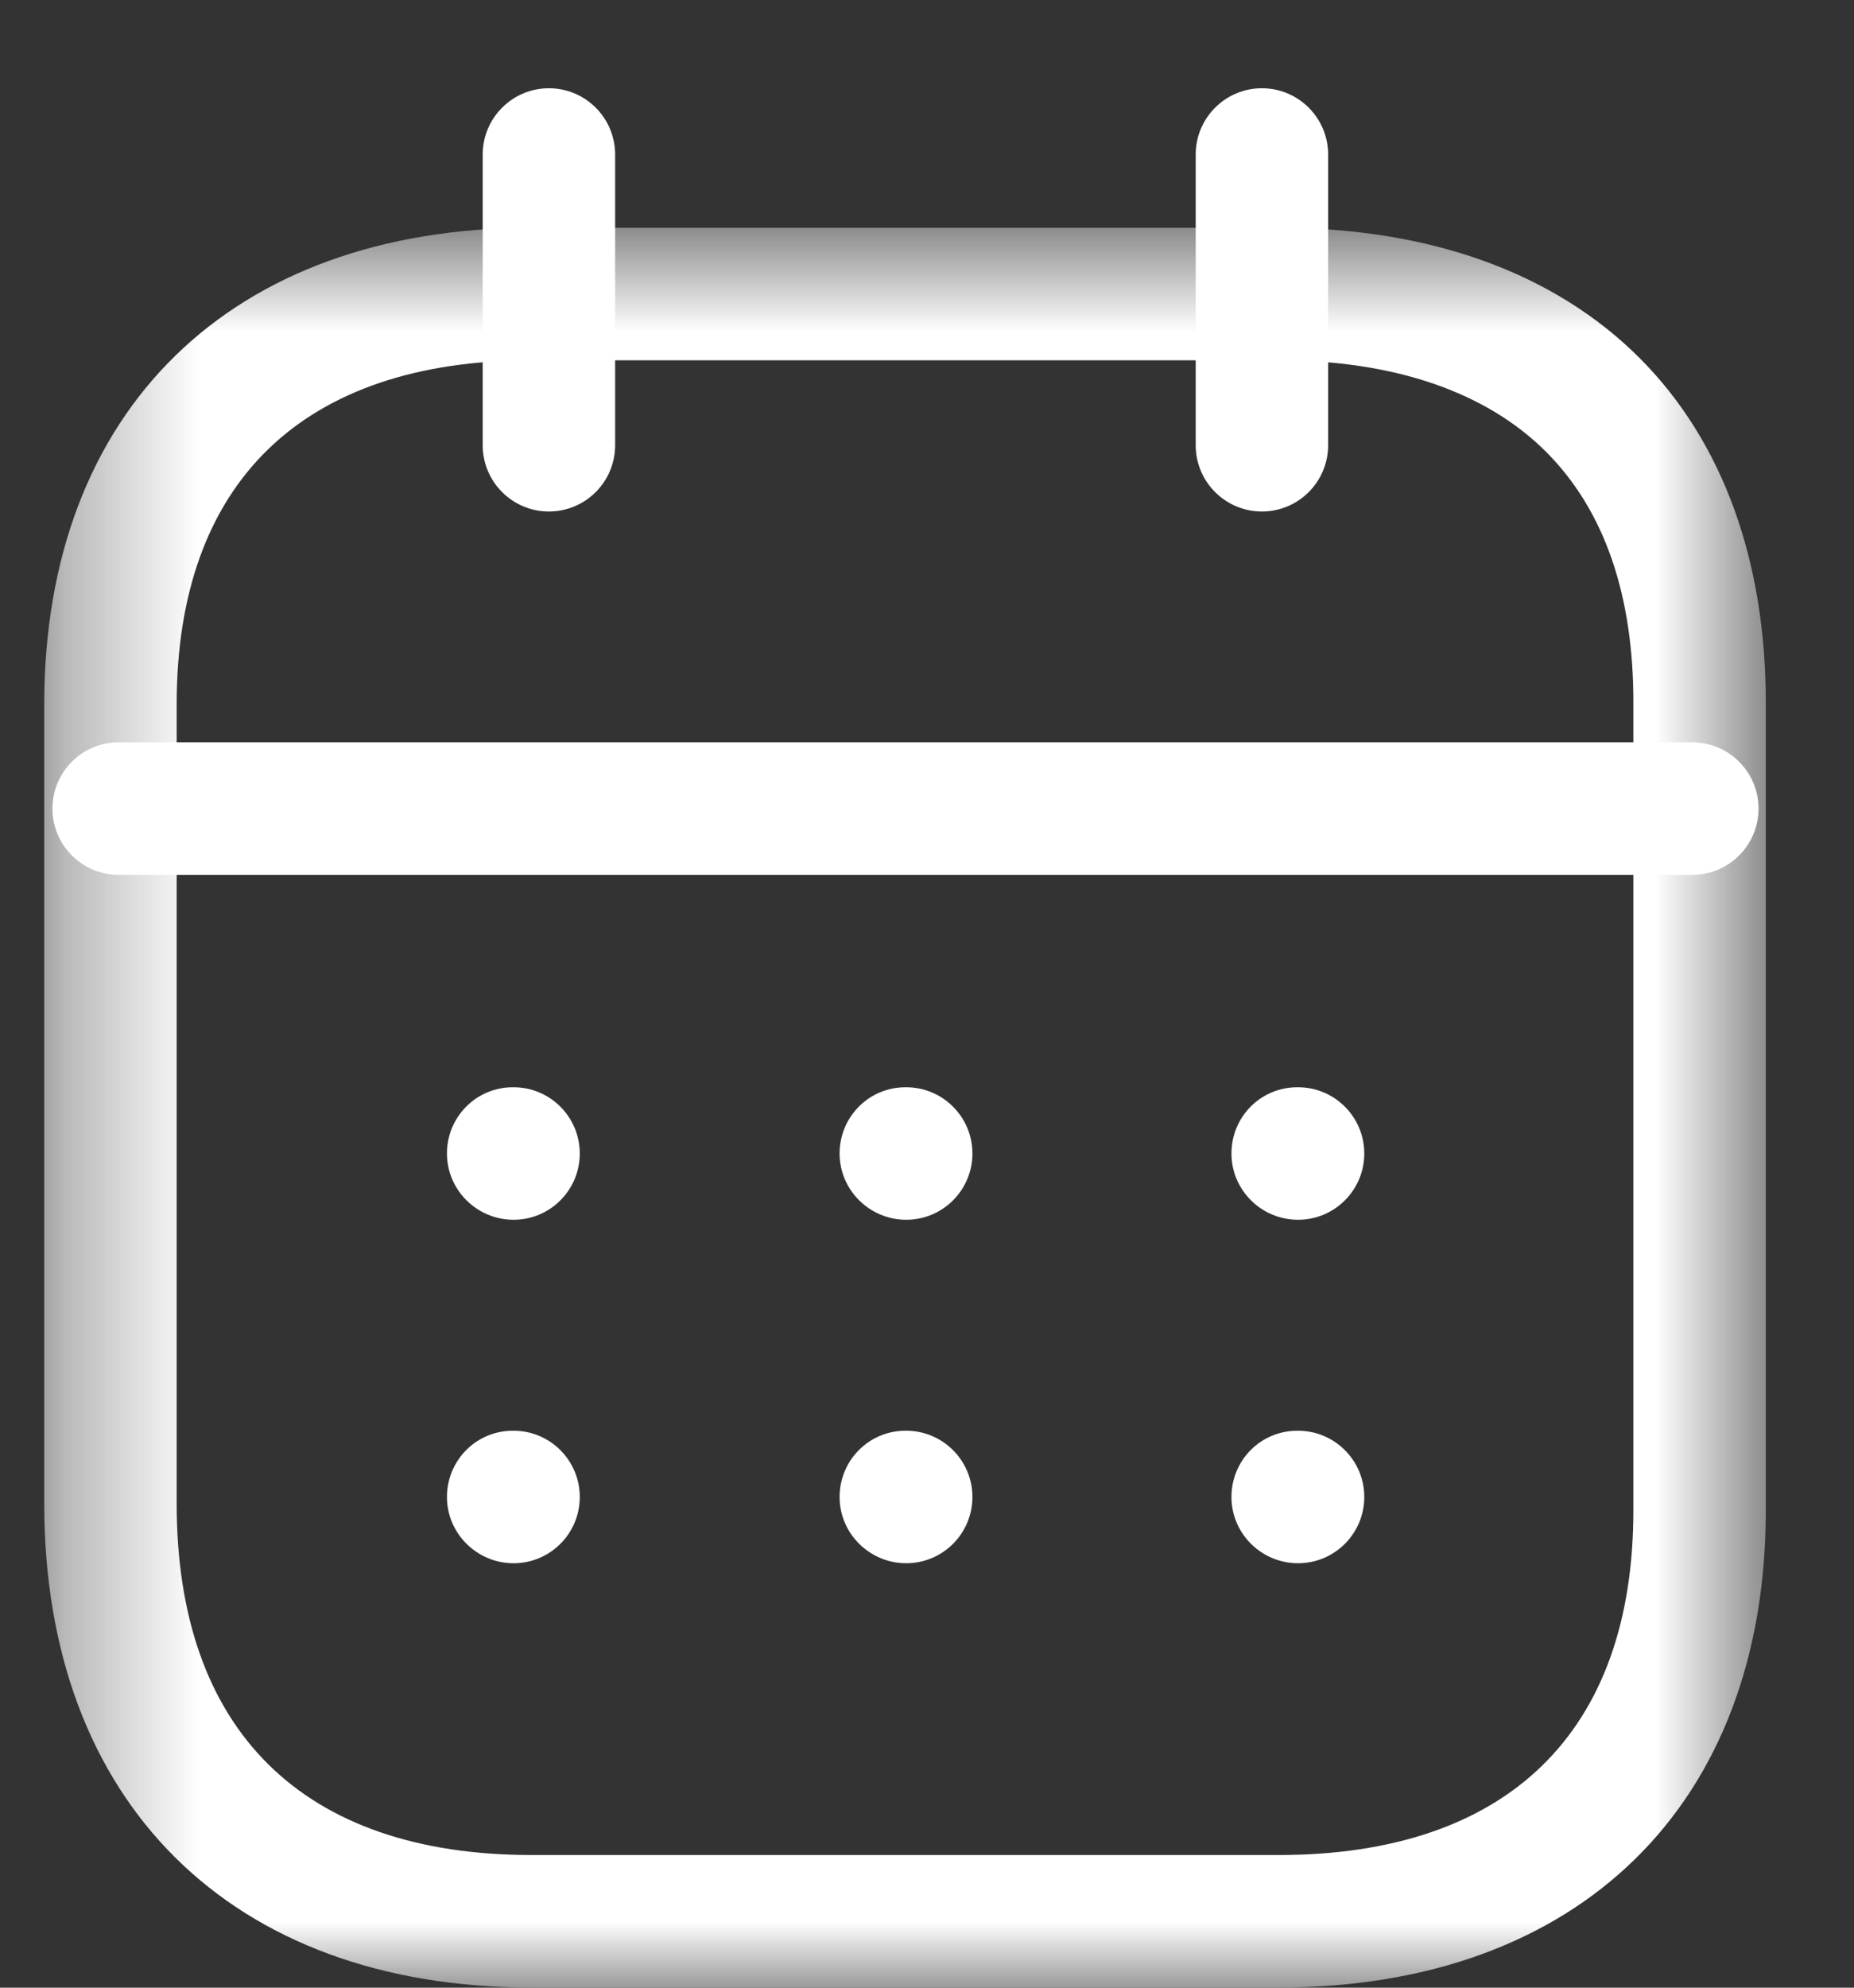 <svg width="14" height="15" viewBox="0 0 14 15" fill="#fff" xmlns="http://www.w3.org/2000/svg">
<rect x="0" y="0" width="14" height="15" fill="#333333" stroke="none"/>
<path fill-rule="evenodd" clip-rule="evenodd" d="M12.779 6.602H0.896C0.62 6.602 0.396 6.378 0.396 6.102C0.396 5.826 0.62 5.602 0.896 5.602H12.779C13.055 5.602 13.279 5.826 13.279 6.102C13.279 6.378 13.055 6.602 12.779 6.602Z" />
<path fill-rule="evenodd" clip-rule="evenodd" d="M9.802 9.205C9.525 9.205 9.299 8.981 9.299 8.705C9.299 8.429 9.519 8.205 9.796 8.205H9.802C10.078 8.205 10.302 8.429 10.302 8.705C10.302 8.981 10.078 9.205 9.802 9.205Z" />
<path fill-rule="evenodd" clip-rule="evenodd" d="M6.843 9.205C6.567 9.205 6.34 8.981 6.34 8.705C6.34 8.429 6.561 8.205 6.837 8.205H6.843C7.119 8.205 7.343 8.429 7.343 8.705C7.343 8.981 7.119 9.205 6.843 9.205Z" />
<path fill-rule="evenodd" clip-rule="evenodd" d="M3.878 9.205C3.602 9.205 3.375 8.981 3.375 8.705C3.375 8.429 3.596 8.205 3.872 8.205H3.878C4.154 8.205 4.378 8.429 4.378 8.705C4.378 8.981 4.154 9.205 3.878 9.205Z" />
<path fill-rule="evenodd" clip-rule="evenodd" d="M9.802 11.797C9.525 11.797 9.299 11.573 9.299 11.297C9.299 11.021 9.519 10.797 9.796 10.797H9.802C10.078 10.797 10.302 11.021 10.302 11.297C10.302 11.573 10.078 11.797 9.802 11.797Z" />
<path fill-rule="evenodd" clip-rule="evenodd" d="M6.843 11.797C6.567 11.797 6.34 11.573 6.34 11.297C6.34 11.021 6.561 10.797 6.837 10.797H6.843C7.119 10.797 7.343 11.021 7.343 11.297C7.343 11.573 7.119 11.797 6.843 11.797Z" />
<path fill-rule="evenodd" clip-rule="evenodd" d="M3.878 11.797C3.602 11.797 3.375 11.573 3.375 11.297C3.375 11.021 3.596 10.797 3.872 10.797H3.878C4.154 10.797 4.378 11.021 4.378 11.297C4.378 11.573 4.154 11.797 3.878 11.797Z" />
<path fill-rule="evenodd" clip-rule="evenodd" d="M9.529 3.86C9.253 3.86 9.029 3.636 9.029 3.36V1.166C9.029 0.89 9.253 0.666 9.529 0.666C9.805 0.666 10.029 0.89 10.029 1.166V3.36C10.029 3.636 9.805 3.86 9.529 3.86Z" />
<path fill-rule="evenodd" clip-rule="evenodd" d="M4.145 3.86C3.869 3.86 3.645 3.636 3.645 3.36V1.166C3.645 0.89 3.869 0.666 4.145 0.666C4.421 0.666 4.645 0.89 4.645 1.166V3.36C4.645 3.636 4.421 3.86 4.145 3.86Z" />
<mask id="mask0_475_2569" style="mask-type:alpha" maskUnits="userSpaceOnUse" x="0" y="1">
<path fill-rule="evenodd" clip-rule="evenodd" d="M0.334 1.719H13.334V14.999H0.334V1.719Z" />
</mask>
<g mask="url(#mask0_475_2569)">
<path fill-rule="evenodd" clip-rule="evenodd" d="M4.015 2.719C2.286 2.719 1.334 3.641 1.334 5.315V11.347C1.334 13.058 2.286 13.999 4.015 13.999H9.653C11.382 13.999 12.334 13.075 12.334 11.398V5.315C12.337 4.491 12.115 3.851 11.676 3.411C11.224 2.958 10.527 2.719 9.659 2.719H4.015ZM9.653 14.999H4.015C1.745 14.999 0.334 13.6 0.334 11.347V5.315C0.334 3.096 1.745 1.719 4.015 1.719H9.659C10.799 1.719 11.741 2.06 12.384 2.705C13.009 3.332 13.337 4.234 13.334 5.316V11.398C13.334 13.619 11.923 14.999 9.653 14.999Z" />
</g>
</svg>
